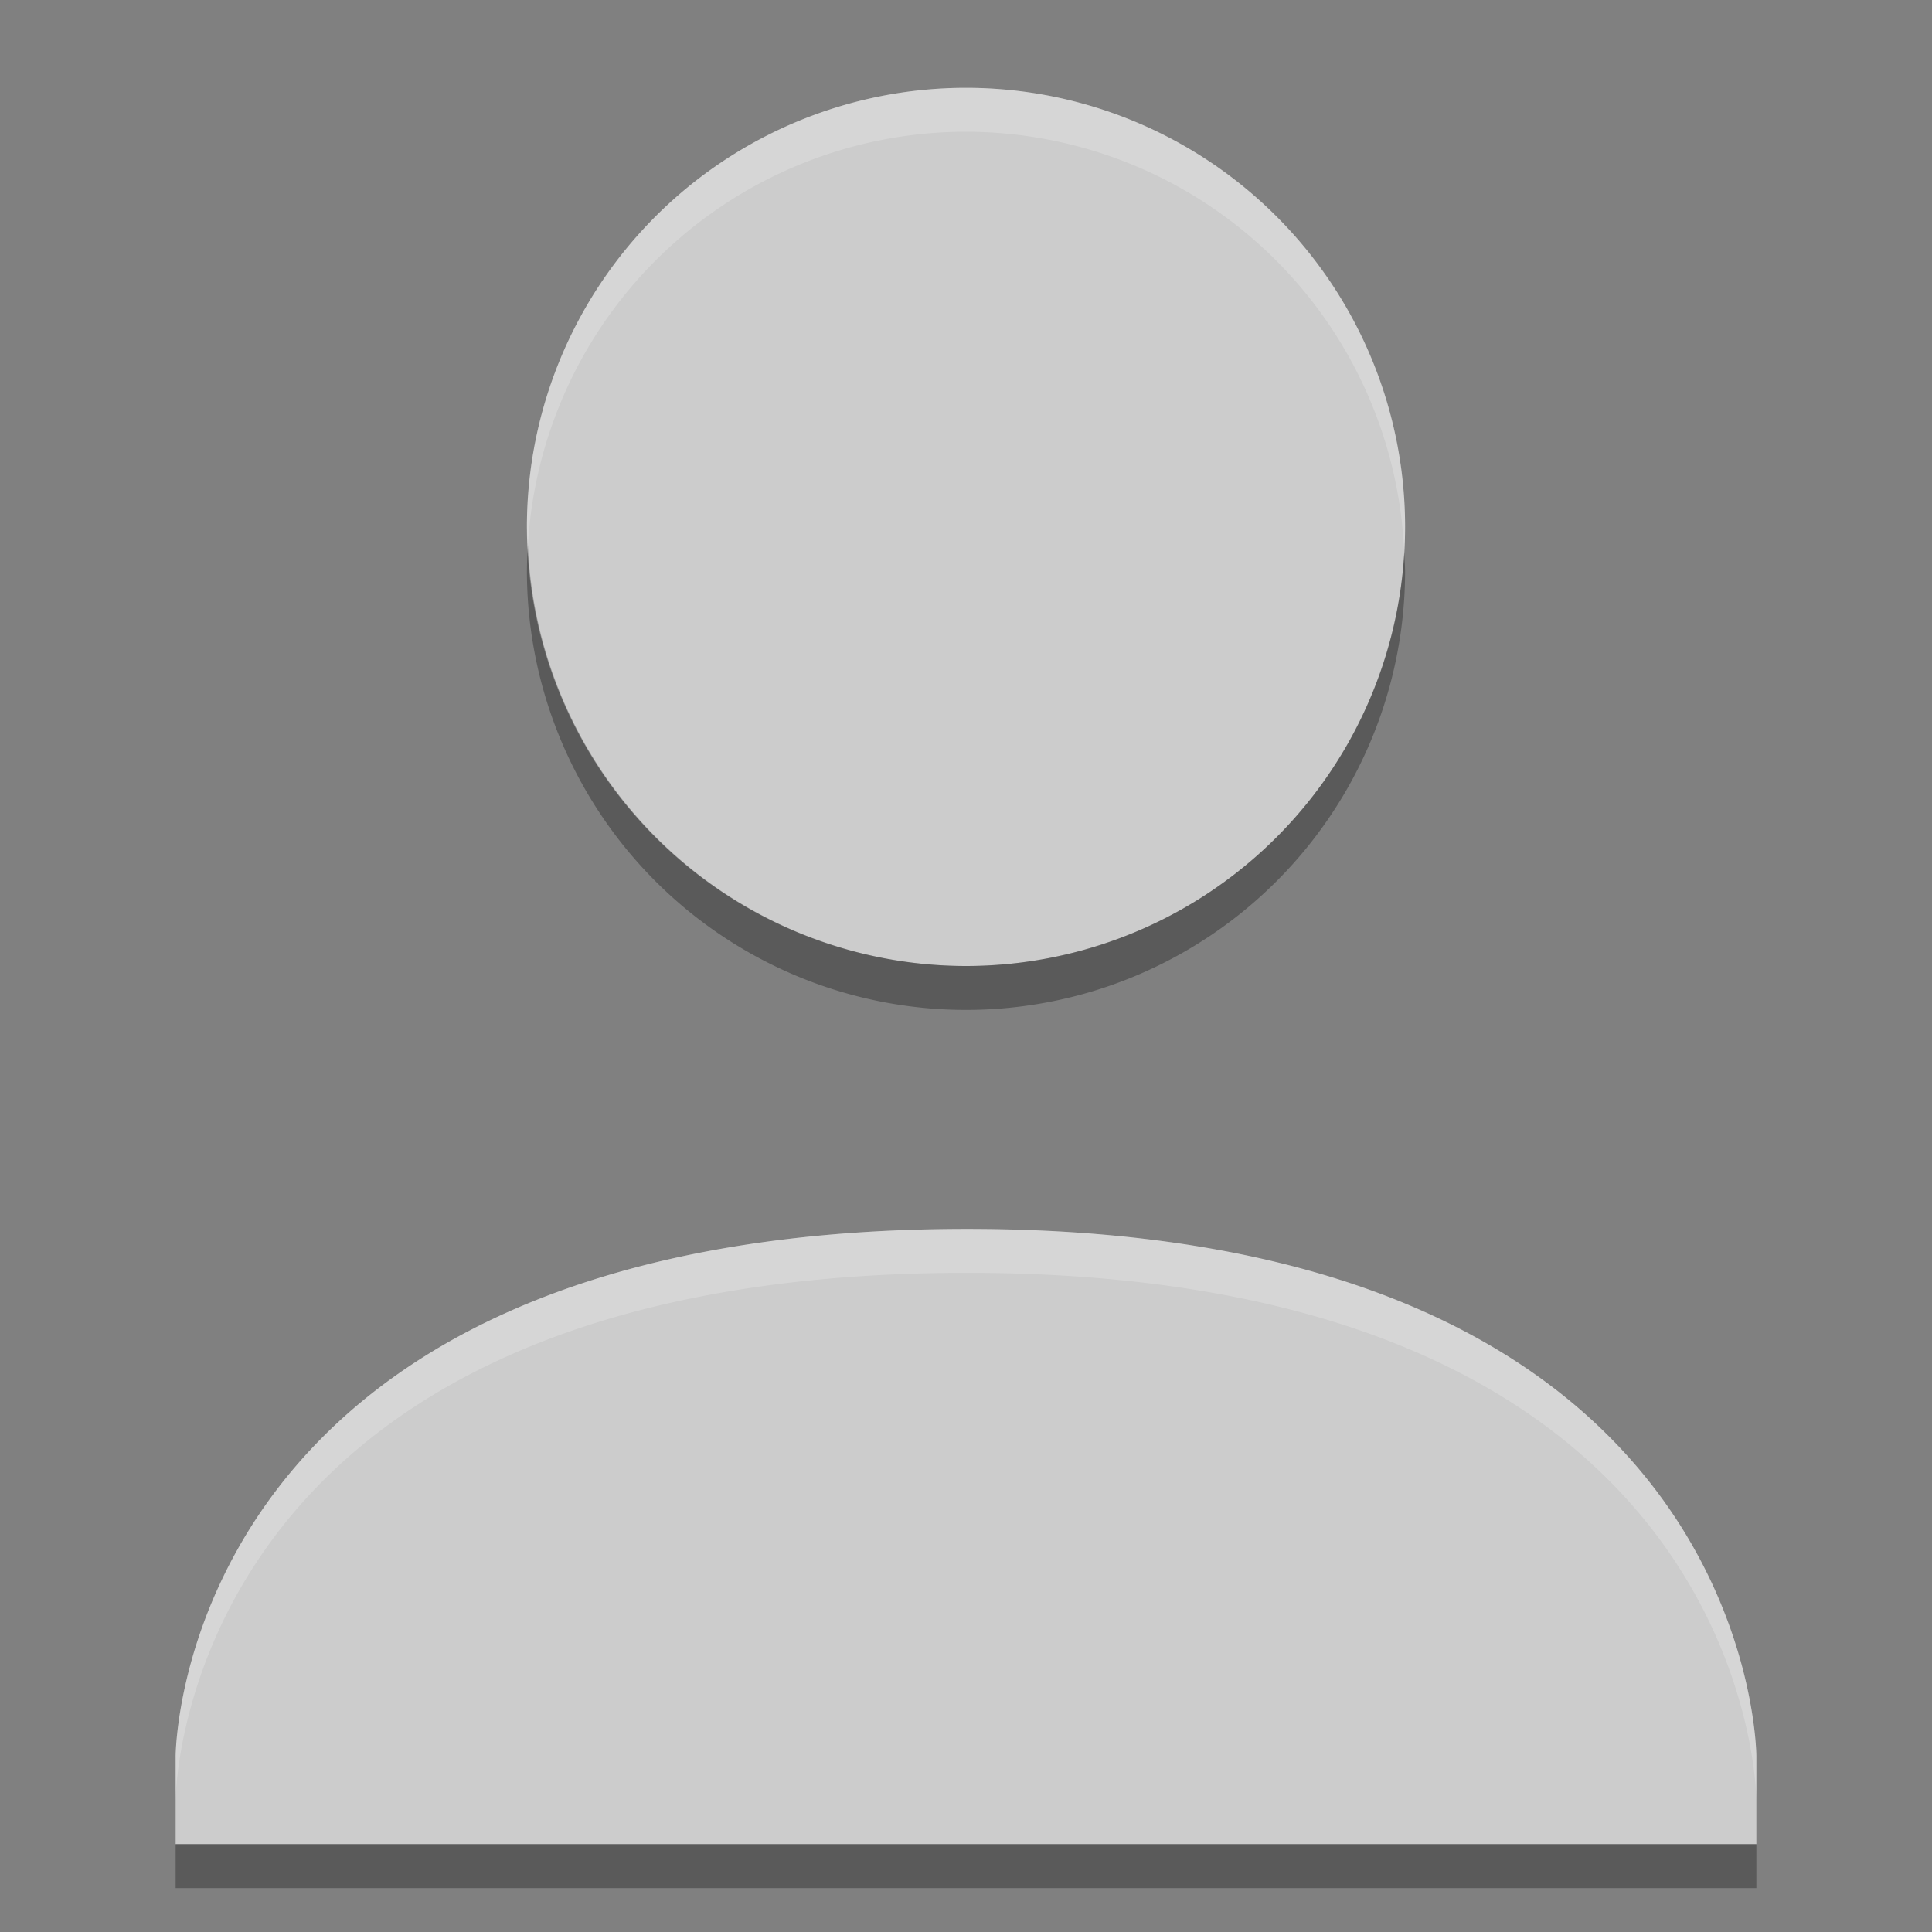 <?xml version="1.0" encoding="UTF-8" standalone="no"?>
<svg id="svg2817" xmlns:rdf="http://www.w3.org/1999/02/22-rdf-syntax-ns#" xmlns="http://www.w3.org/2000/svg" height="22" width="22" version="1.0" xmlns:cc="http://creativecommons.org/ns#" xmlns:dc="http://purl.org/dc/elements/1.1/">
    <rect width="100%" height="100%" fill="#808080" stroke="none"/>
    <path id="path4368" d="m11 1a5 5 0 0 0 -5 5 5 5 0 0 0 5 5 5 5 0 0 0 5 -5 5 5 0 0 0 -5 -5zm0 12.994c-9.001 0.005-9 6.006-9 6.006v1h18v-1s-0-6.011-9-6.006z" style="color:#000000;block-progression:tb;text-decoration-line:none;text-transform:none;text-indent:0" fill="#ccc"/>
    <path id="path4388" opacity=".2" d="m11 1a5 5 0 0 0 -5 5 5 5 0 0 0 0.011 0.207 5 5 0 0 1 4.989 -4.707 5 5 0 0 1 4.99 4.793 5 5 0 0 0 0.01 -0.293 5 5 0 0 0 -5 -5zm0 12.994c-9.001 0.005-9 6.006-9 6.006v0.5s-0-6.001 9-6.006c8.999-0.004 9 6.006 9 6.006v-0.5s-0-6.011-9-6.006z" style="color:#000000;block-progression:tb;text-decoration-line:none;text-transform:none;text-indent:0" fill="#fff"/>
    <path id="path4437" opacity=".3" style="color:#000000;block-progression:tb;text-decoration-line:none;text-transform:none;text-indent:0" d="m6.011 6.207a5 5 0 0 0 -0.011 0.293 5 5 0 0 0 5 5 5 5 0 0 0 5 -5 5 5 0 0 0 -0.01 -0.207 5 5 0 0 1 -4.99 4.707 5 5 0 0 1 -4.989 -4.793zm-4.011 14.793v0.5h18v-0.5h-18z"/>
</svg>
